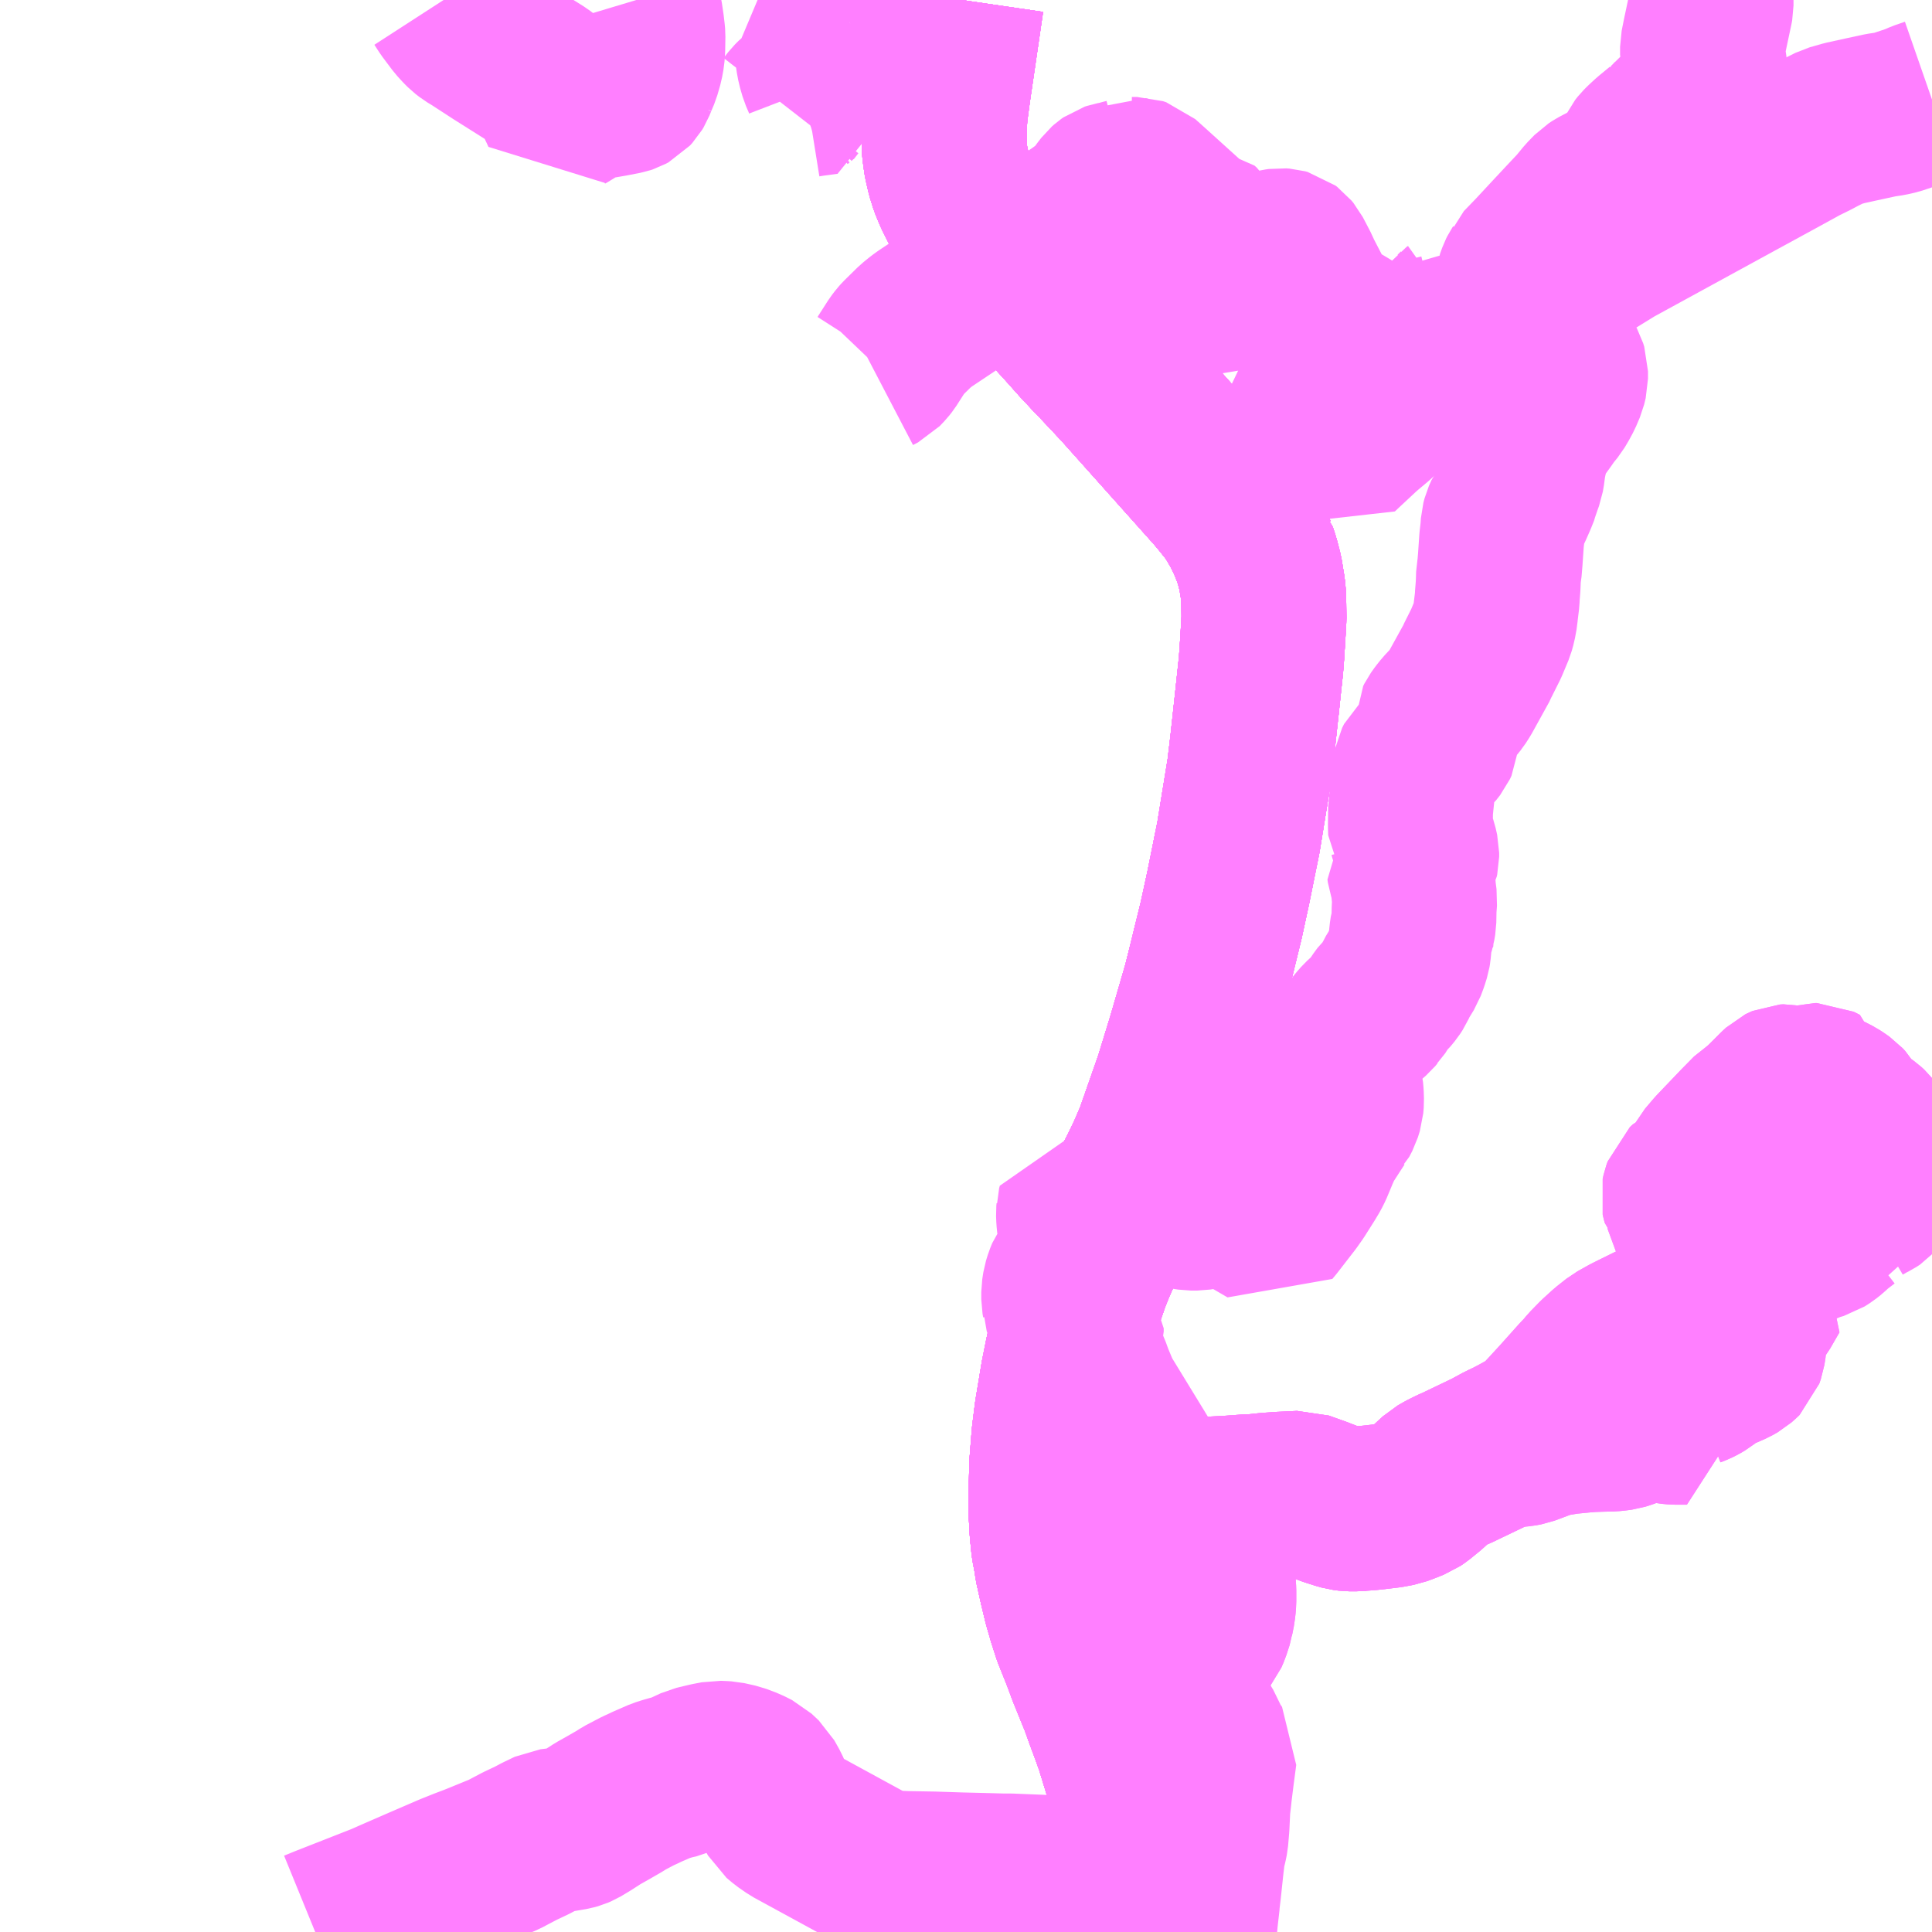 <?xml version="1.0" encoding="UTF-8"?>
<svg  xmlns="http://www.w3.org/2000/svg" xmlns:xlink="http://www.w3.org/1999/xlink" xmlns:go="http://purl.org/svgmap/profile" property="N07_001,N07_002,N07_003,N07_004,N07_005,N07_006,N07_007" viewBox="13816.406 -3700.195 8.789 8.789" go:dataArea="13816.40625 -3700.1953125 8.7890625 8.7890625" >
<globalCoordinateSystem srsName="http://purl.org/crs/84" transform="matrix(100.0,0.0,0.0,-100.0,0.0,0.0)" />
<defs>
 <g id="p0" >
  <circle cx="0.0" cy="0.0" r="3" stroke="green" stroke-width="0.75" vector-effect="non-scaling-stroke" />
 </g>
</defs>
<g fill="none" fill-rule="evenodd" stroke="#FF00FF" stroke-width="0.75" opacity="0.5" vector-effect="non-scaling-stroke" stroke-linejoin="bevel" >
<path content="1,加越能鉄道（株）,東京行き（高速バス）,2.0,2.0,2.0," xlink:title="1" d="M13820.78,-3700.195L13820.744,-3699.949L13820.72,-3699.786L13820.706,-3699.682L13820.701,-3699.608L13820.701,-3699.579L13820.701,-3699.537L13820.701,-3699.535L13820.703,-3699.508L13820.708,-3699.472L13820.71,-3699.458L13820.722,-3699.406L13820.736,-3699.361L13820.755,-3699.315L13820.783,-3699.259L13820.801,-3699.231L13820.834,-3699.184L13820.858,-3699.156L13821.267,-3698.706L13821.324,-3698.642L13821.37,-3698.593L13821.386,-3698.575L13821.394,-3698.568L13821.474,-3698.483L13821.515,-3698.439L13821.943,-3697.96L13821.972,-3697.925L13822.008,-3697.88L13822.03,-3697.848L13822.062,-3697.793L13822.091,-3697.734L13822.111,-3697.684L13822.112,-3697.683L13822.125,-3697.643L13822.139,-3697.59L13822.152,-3697.511L13822.155,-3697.469L13822.156,-3697.382L13822.151,-3697.295L13822.146,-3697.216L13822.142,-3697.165L13822.125,-3697.006L13822.104,-3696.813L13822.089,-3696.688L13822.04,-3696.387L13821.994,-3696.159L13821.961,-3696.007L13821.91,-3695.799L13821.888,-3695.711L13821.817,-3695.467L13821.759,-3695.278L13821.669,-3695.021L13821.634,-3694.94L13821.599,-3694.867L13821.533,-3694.741L13821.472,-3694.633L13821.43,-3694.552L13821.392,-3694.47L13821.376,-3694.433L13821.356,-3694.383L13821.335,-3694.323L13821.318,-3694.271L13821.317,-3694.265L13821.308,-3694.233L13821.279,-3694.111L13821.26,-3694.026L13821.242,-3693.936L13821.214,-3693.768L13821.201,-3693.665L13821.191,-3693.538L13821.187,-3693.4L13821.187,-3693.371L13821.186,-3693.339L13821.189,-3693.286L13821.192,-3693.232L13821.199,-3693.162L13821.209,-3693.109L13821.215,-3693.07L13821.234,-3692.985L13821.253,-3692.906L13821.274,-3692.833L13821.296,-3692.765L13821.336,-3692.665L13821.364,-3692.59L13821.42,-3692.452L13821.441,-3692.393L13821.47,-3692.315L13821.49,-3692.259L13821.542,-3692.089L13821.554,-3692.047L13821.569,-3691.972L13821.572,-3691.948L13821.578,-3691.892L13821.573,-3691.677L13821.556,-3691.567L13821.537,-3691.475L13821.52,-3691.406"/>
<path content="1,北陸鉄道（株）,高速バス　金沢⇔渋谷八王子,2.0,2.0,2.0," xlink:title="1" d="M13820.78,-3700.195L13820.744,-3699.949L13820.72,-3699.786L13820.706,-3699.682L13820.701,-3699.608L13820.701,-3699.579L13820.701,-3699.537L13820.701,-3699.535L13820.703,-3699.508L13820.708,-3699.472L13820.71,-3699.458L13820.722,-3699.406L13820.736,-3699.361L13820.755,-3699.315L13820.783,-3699.259L13820.801,-3699.231L13820.834,-3699.184L13820.858,-3699.156L13821.267,-3698.706L13821.324,-3698.642L13821.37,-3698.593L13821.386,-3698.575L13821.394,-3698.568L13821.474,-3698.483L13821.515,-3698.439L13821.943,-3697.96L13821.972,-3697.925L13822.008,-3697.88L13822.03,-3697.848L13822.062,-3697.793L13822.091,-3697.734L13822.111,-3697.684L13822.112,-3697.683L13822.125,-3697.643L13822.139,-3697.59L13822.152,-3697.511L13822.155,-3697.469L13822.156,-3697.382L13822.151,-3697.295L13822.146,-3697.216L13822.142,-3697.165L13822.125,-3697.006L13822.104,-3696.813L13822.089,-3696.688L13822.04,-3696.387L13821.994,-3696.159L13821.961,-3696.007L13821.91,-3695.799L13821.888,-3695.711L13821.817,-3695.467L13821.759,-3695.278L13821.669,-3695.021L13821.634,-3694.94L13821.599,-3694.867L13821.533,-3694.741L13821.472,-3694.633L13821.43,-3694.552L13821.392,-3694.47L13821.376,-3694.433L13821.356,-3694.383L13821.335,-3694.323L13821.318,-3694.271L13821.317,-3694.265L13821.308,-3694.233L13821.279,-3694.111L13821.26,-3694.026L13821.242,-3693.936L13821.214,-3693.768L13821.201,-3693.665L13821.191,-3693.538L13821.187,-3693.4L13821.187,-3693.371L13821.186,-3693.339L13821.189,-3693.286L13821.192,-3693.232L13821.199,-3693.162L13821.209,-3693.109L13821.215,-3693.07L13821.234,-3692.985L13821.253,-3692.906L13821.274,-3692.833L13821.296,-3692.765L13821.336,-3692.665L13821.364,-3692.59L13821.42,-3692.452L13821.441,-3692.393L13821.47,-3692.315L13821.49,-3692.259L13821.542,-3692.089L13821.554,-3692.047L13821.569,-3691.972L13821.572,-3691.948L13821.578,-3691.892L13821.573,-3691.677L13821.556,-3691.567L13821.537,-3691.475L13821.52,-3691.406"/>
<path content="1,名鉄バス（株）,名古屋～新潟,2.0,2.0,2.0," xlink:title="1" d="M13821.52,-3691.406L13821.537,-3691.475L13821.556,-3691.567L13821.573,-3691.677L13821.578,-3691.892L13821.572,-3691.948L13821.569,-3691.972L13821.554,-3692.047L13821.542,-3692.089L13821.49,-3692.259L13821.47,-3692.315L13821.441,-3692.393L13821.42,-3692.452L13821.364,-3692.59L13821.336,-3692.665L13821.296,-3692.765L13821.274,-3692.833L13821.253,-3692.906L13821.234,-3692.985L13821.215,-3693.07L13821.209,-3693.109L13821.199,-3693.162L13821.192,-3693.232L13821.189,-3693.286L13821.186,-3693.339L13821.187,-3693.371L13821.187,-3693.4L13821.191,-3693.538L13821.201,-3693.665L13821.214,-3693.768L13821.242,-3693.936L13821.26,-3694.026L13821.279,-3694.111L13821.308,-3694.233L13821.317,-3694.265L13821.318,-3694.271L13821.335,-3694.323L13821.356,-3694.383L13821.376,-3694.433L13821.392,-3694.47L13821.43,-3694.552L13821.472,-3694.633L13821.533,-3694.741L13821.599,-3694.867L13821.634,-3694.94L13821.669,-3695.021L13821.759,-3695.278L13821.817,-3695.467L13821.888,-3695.711L13821.91,-3695.799L13821.961,-3696.007L13821.994,-3696.159L13822.04,-3696.387L13822.089,-3696.688L13822.104,-3696.813L13822.125,-3697.006L13822.142,-3697.165L13822.146,-3697.216L13822.151,-3697.295L13822.156,-3697.382L13822.155,-3697.469L13822.152,-3697.511L13822.139,-3697.59L13822.125,-3697.643L13822.112,-3697.683L13822.111,-3697.684L13822.091,-3697.734L13822.062,-3697.793L13822.03,-3697.848L13822.008,-3697.88L13821.972,-3697.925L13821.943,-3697.96L13821.515,-3698.439L13821.474,-3698.483L13821.394,-3698.568L13821.386,-3698.575L13821.37,-3698.593L13821.324,-3698.642L13821.267,-3698.706L13820.858,-3699.156L13820.834,-3699.184L13820.801,-3699.231L13820.783,-3699.259L13820.755,-3699.315L13820.736,-3699.361L13820.722,-3699.406L13820.71,-3699.458L13820.708,-3699.472L13820.703,-3699.508L13820.701,-3699.535L13820.701,-3699.537L13820.701,-3699.579L13820.701,-3699.608L13820.706,-3699.682L13820.72,-3699.786L13820.744,-3699.949L13820.78,-3700.195"/>
<path content="1,富山地方鉄道（株）,東京（高速バス）,4.0,4.0,4.0," xlink:title="1" d="M13820.78,-3700.195L13820.744,-3699.949L13820.72,-3699.786L13820.706,-3699.682L13820.701,-3699.608L13820.701,-3699.579L13820.701,-3699.537L13820.701,-3699.535L13820.703,-3699.508L13820.708,-3699.472L13820.71,-3699.458L13820.722,-3699.406L13820.736,-3699.361L13820.755,-3699.315L13820.783,-3699.259L13820.801,-3699.231L13820.834,-3699.184L13820.858,-3699.156L13821.267,-3698.706L13821.324,-3698.642L13821.37,-3698.593L13821.386,-3698.575L13821.394,-3698.568L13821.474,-3698.483L13821.515,-3698.439L13821.943,-3697.96L13821.972,-3697.925L13822.008,-3697.88L13822.03,-3697.848L13822.062,-3697.793L13822.091,-3697.734L13822.111,-3697.684L13822.112,-3697.683L13822.125,-3697.643L13822.139,-3697.59L13822.152,-3697.511L13822.155,-3697.469L13822.156,-3697.382L13822.151,-3697.295L13822.146,-3697.216L13822.142,-3697.165L13822.125,-3697.006L13822.104,-3696.813L13822.089,-3696.688L13822.04,-3696.387L13821.994,-3696.159L13821.961,-3696.007L13821.91,-3695.799L13821.888,-3695.711L13821.817,-3695.467L13821.759,-3695.278L13821.669,-3695.021L13821.634,-3694.94L13821.599,-3694.867L13821.533,-3694.741L13821.472,-3694.633L13821.43,-3694.552L13821.392,-3694.47L13821.376,-3694.433L13821.356,-3694.383L13821.335,-3694.323L13821.318,-3694.271L13821.317,-3694.265L13821.308,-3694.233L13821.279,-3694.111L13821.26,-3694.026L13821.242,-3693.936L13821.214,-3693.768L13821.201,-3693.665L13821.191,-3693.538L13821.187,-3693.4L13821.187,-3693.371L13821.186,-3693.339L13821.189,-3693.286L13821.192,-3693.232L13821.199,-3693.162L13821.209,-3693.109L13821.215,-3693.07L13821.234,-3692.985L13821.253,-3692.906L13821.274,-3692.833L13821.296,-3692.765L13821.336,-3692.665L13821.364,-3692.59L13821.42,-3692.452L13821.441,-3692.393L13821.47,-3692.315L13821.49,-3692.259L13821.542,-3692.089L13821.554,-3692.047L13821.569,-3691.972L13821.572,-3691.948L13821.578,-3691.892L13821.573,-3691.677L13821.556,-3691.567L13821.537,-3691.475L13821.52,-3691.406"/>
<path content="1,新潟交通（株）・名鉄バス（株）,名古屋高速バス,2.0,2.0,2.0," xlink:title="1" d="M13821.52,-3691.406L13821.537,-3691.475L13821.556,-3691.567L13821.573,-3691.677L13821.578,-3691.892L13821.572,-3691.948L13821.569,-3691.972L13821.554,-3692.047L13821.542,-3692.089L13821.49,-3692.259L13821.47,-3692.315L13821.441,-3692.393L13821.42,-3692.452L13821.364,-3692.59L13821.336,-3692.665L13821.296,-3692.765L13821.274,-3692.833L13821.253,-3692.906L13821.234,-3692.985L13821.215,-3693.07L13821.209,-3693.109L13821.199,-3693.162L13821.192,-3693.232L13821.189,-3693.286L13821.186,-3693.339L13821.187,-3693.371L13821.187,-3693.4L13821.191,-3693.538L13821.201,-3693.665L13821.214,-3693.768L13821.242,-3693.936L13821.26,-3694.026L13821.279,-3694.111L13821.308,-3694.233L13821.317,-3694.265L13821.318,-3694.271L13821.335,-3694.323L13821.356,-3694.383L13821.376,-3694.433L13821.392,-3694.47L13821.43,-3694.552L13821.472,-3694.633L13821.533,-3694.741L13821.599,-3694.867L13821.634,-3694.94L13821.669,-3695.021L13821.759,-3695.278L13821.817,-3695.467L13821.888,-3695.711L13821.91,-3695.799L13821.961,-3696.007L13821.994,-3696.159L13822.04,-3696.387L13822.089,-3696.688L13822.104,-3696.813L13822.125,-3697.006L13822.142,-3697.165L13822.146,-3697.216L13822.151,-3697.295L13822.156,-3697.382L13822.155,-3697.469L13822.152,-3697.511L13822.139,-3697.59L13822.125,-3697.643L13822.112,-3697.683L13822.111,-3697.684L13822.091,-3697.734L13822.062,-3697.793L13822.03,-3697.848L13822.008,-3697.88L13821.972,-3697.925L13821.943,-3697.96L13821.515,-3698.439L13821.474,-3698.483L13821.394,-3698.568L13821.386,-3698.575L13821.37,-3698.593L13821.324,-3698.642L13821.267,-3698.706L13820.858,-3699.156L13820.834,-3699.184L13820.801,-3699.231L13820.783,-3699.259L13820.755,-3699.315L13820.736,-3699.361L13820.722,-3699.406L13820.71,-3699.458L13820.708,-3699.472L13820.703,-3699.508L13820.701,-3699.535L13820.701,-3699.537L13820.701,-3699.579L13820.701,-3699.608L13820.706,-3699.682L13820.72,-3699.786L13820.744,-3699.949L13820.78,-3700.195"/>
<path content="1,新潟交通（株）・長電バス（株）,長野高速バス,8.0,8.0,8.0," xlink:title="1" d="M13821.52,-3691.406L13821.537,-3691.475L13821.556,-3691.567L13821.573,-3691.677L13821.578,-3691.892L13821.572,-3691.948L13821.569,-3691.972L13821.554,-3692.047L13821.542,-3692.089L13821.49,-3692.259L13821.47,-3692.315L13821.441,-3692.393L13821.42,-3692.452L13821.364,-3692.59L13821.336,-3692.665L13821.296,-3692.765L13821.274,-3692.833L13821.253,-3692.906L13821.234,-3692.985L13821.215,-3693.07L13821.209,-3693.109L13821.199,-3693.162L13821.192,-3693.232L13821.189,-3693.286L13821.186,-3693.339L13821.187,-3693.371L13821.187,-3693.4L13821.191,-3693.538L13821.201,-3693.665L13821.214,-3693.768L13821.242,-3693.936L13821.26,-3694.026L13821.279,-3694.111L13821.308,-3694.233L13821.317,-3694.265L13821.318,-3694.271L13821.335,-3694.323L13821.356,-3694.383L13821.376,-3694.433L13821.392,-3694.47L13821.43,-3694.552L13821.472,-3694.633L13821.533,-3694.741L13821.599,-3694.867L13821.634,-3694.94L13821.669,-3695.021L13821.759,-3695.278L13821.817,-3695.467L13821.888,-3695.711L13821.91,-3695.799L13821.961,-3696.007L13821.994,-3696.159L13822.04,-3696.387L13822.089,-3696.688L13822.104,-3696.813L13822.125,-3697.006L13822.142,-3697.165L13822.146,-3697.216L13822.151,-3697.295L13822.156,-3697.382L13822.155,-3697.469L13822.152,-3697.511L13822.139,-3697.59L13822.125,-3697.643L13822.112,-3697.683L13822.111,-3697.684L13822.091,-3697.734L13822.062,-3697.793L13822.03,-3697.848L13822.008,-3697.88L13821.972,-3697.925L13821.943,-3697.96L13821.515,-3698.439L13821.474,-3698.483L13821.394,-3698.568L13821.386,-3698.575L13821.37,-3698.593L13821.324,-3698.642L13821.267,-3698.706L13820.858,-3699.156L13820.834,-3699.184L13820.801,-3699.231L13820.783,-3699.259L13820.755,-3699.315L13820.736,-3699.361L13820.722,-3699.406L13820.71,-3699.458L13820.708,-3699.472L13820.703,-3699.508L13820.701,-3699.535L13820.701,-3699.537L13820.701,-3699.579L13820.701,-3699.608L13820.706,-3699.682L13820.72,-3699.786L13820.744,-3699.949L13820.78,-3700.195"/>
<path content="1,西東京バス（株）,001,2.0,2.0,2.0," xlink:title="1" d="M13821.52,-3691.406L13821.537,-3691.475L13821.556,-3691.567L13821.573,-3691.677L13821.578,-3691.892L13821.572,-3691.948L13821.569,-3691.972L13821.554,-3692.047L13821.542,-3692.089L13821.49,-3692.259L13821.47,-3692.315L13821.441,-3692.393L13821.42,-3692.452L13821.364,-3692.59L13821.336,-3692.665L13821.296,-3692.765L13821.274,-3692.833L13821.253,-3692.906L13821.234,-3692.985L13821.215,-3693.07L13821.209,-3693.109L13821.199,-3693.162L13821.192,-3693.232L13821.189,-3693.286L13821.186,-3693.339L13821.187,-3693.371L13821.187,-3693.4L13821.191,-3693.538L13821.201,-3693.665L13821.214,-3693.768L13821.242,-3693.936L13821.26,-3694.026L13821.279,-3694.111L13821.308,-3694.233L13821.317,-3694.265L13821.318,-3694.271L13821.335,-3694.323L13821.356,-3694.383L13821.376,-3694.433L13821.392,-3694.47L13821.43,-3694.552L13821.472,-3694.633L13821.533,-3694.741L13821.599,-3694.867L13821.634,-3694.94L13821.669,-3695.021L13821.759,-3695.278L13821.817,-3695.467L13821.888,-3695.711L13821.91,-3695.799L13821.961,-3696.007L13821.994,-3696.159L13822.04,-3696.387L13822.089,-3696.688L13822.104,-3696.813L13822.125,-3697.006L13822.142,-3697.165L13822.146,-3697.216L13822.151,-3697.295L13822.156,-3697.382L13822.155,-3697.469L13822.152,-3697.511L13822.139,-3697.59L13822.125,-3697.643L13822.112,-3697.683L13822.111,-3697.684L13822.091,-3697.734L13822.062,-3697.793L13822.03,-3697.848L13822.008,-3697.88L13821.972,-3697.925L13821.943,-3697.96L13821.515,-3698.439L13821.474,-3698.483L13821.394,-3698.568L13821.386,-3698.575L13821.37,-3698.593L13821.324,-3698.642L13821.267,-3698.706L13820.858,-3699.156L13820.834,-3699.184L13820.801,-3699.231L13820.783,-3699.259L13820.755,-3699.315L13820.736,-3699.361L13820.722,-3699.406L13820.71,-3699.458L13820.708,-3699.472L13820.703,-3699.508L13820.701,-3699.535L13820.701,-3699.537L13820.701,-3699.579L13820.701,-3699.608L13820.706,-3699.682L13820.72,-3699.786L13820.744,-3699.949L13820.78,-3700.195"/>
<path content="1,西武バス（株）,富山線,2.0,2.0,2.0," xlink:title="1" d="M13821.52,-3691.406L13821.537,-3691.475L13821.556,-3691.567L13821.573,-3691.677L13821.578,-3691.892L13821.572,-3691.948L13821.569,-3691.972L13821.554,-3692.047L13821.542,-3692.089L13821.49,-3692.259L13821.47,-3692.315L13821.441,-3692.393L13821.42,-3692.452L13821.364,-3692.59L13821.336,-3692.665L13821.296,-3692.765L13821.274,-3692.833L13821.253,-3692.906L13821.234,-3692.985L13821.215,-3693.07L13821.209,-3693.109L13821.199,-3693.162L13821.192,-3693.232L13821.189,-3693.286L13821.186,-3693.339L13821.187,-3693.371L13821.187,-3693.4L13821.191,-3693.538L13821.201,-3693.665L13821.214,-3693.768L13821.242,-3693.936L13821.26,-3694.026L13821.279,-3694.111L13821.308,-3694.233L13821.317,-3694.265L13821.318,-3694.271L13821.335,-3694.323L13821.356,-3694.383L13821.376,-3694.433L13821.392,-3694.47L13821.43,-3694.552L13821.472,-3694.633L13821.533,-3694.741L13821.599,-3694.867L13821.634,-3694.94L13821.669,-3695.021L13821.759,-3695.278L13821.817,-3695.467L13821.888,-3695.711L13821.91,-3695.799L13821.961,-3696.007L13821.994,-3696.159L13822.04,-3696.387L13822.089,-3696.688L13822.104,-3696.813L13822.125,-3697.006L13822.142,-3697.165L13822.146,-3697.216L13822.151,-3697.295L13822.156,-3697.382L13822.155,-3697.469L13822.152,-3697.511L13822.139,-3697.59L13822.125,-3697.643L13822.112,-3697.683L13822.111,-3697.684L13822.091,-3697.734L13822.062,-3697.793L13822.03,-3697.848L13822.008,-3697.88L13821.972,-3697.925L13821.943,-3697.96L13821.515,-3698.439L13821.474,-3698.483L13821.394,-3698.568L13821.386,-3698.575L13821.37,-3698.593L13821.324,-3698.642L13821.267,-3698.706L13820.858,-3699.156L13820.834,-3699.184L13820.801,-3699.231L13820.783,-3699.259L13820.755,-3699.315L13820.736,-3699.361L13820.722,-3699.406L13820.71,-3699.458L13820.708,-3699.472L13820.703,-3699.508L13820.701,-3699.535L13820.701,-3699.537L13820.701,-3699.579L13820.701,-3699.608L13820.706,-3699.682L13820.72,-3699.786L13820.744,-3699.949L13820.78,-3700.195"/>
<path content="1,西武バス（株）,氷見線,1.0,1.0,1.0," xlink:title="1" d="M13821.52,-3691.406L13821.537,-3691.475L13821.556,-3691.567L13821.573,-3691.677L13821.578,-3691.892L13821.572,-3691.948L13821.569,-3691.972L13821.554,-3692.047L13821.542,-3692.089L13821.49,-3692.259L13821.47,-3692.315L13821.441,-3692.393L13821.42,-3692.452L13821.364,-3692.59L13821.336,-3692.665L13821.296,-3692.765L13821.274,-3692.833L13821.253,-3692.906L13821.234,-3692.985L13821.215,-3693.07L13821.209,-3693.109L13821.199,-3693.162L13821.192,-3693.232L13821.189,-3693.286L13821.186,-3693.339L13821.187,-3693.371L13821.187,-3693.4L13821.191,-3693.538L13821.201,-3693.665L13821.214,-3693.768L13821.242,-3693.936L13821.26,-3694.026L13821.279,-3694.111L13821.308,-3694.233L13821.317,-3694.265L13821.318,-3694.271L13821.335,-3694.323L13821.356,-3694.383L13821.376,-3694.433L13821.392,-3694.47L13821.43,-3694.552L13821.472,-3694.633L13821.533,-3694.741L13821.599,-3694.867L13821.634,-3694.94L13821.669,-3695.021L13821.759,-3695.278L13821.817,-3695.467L13821.888,-3695.711L13821.91,-3695.799L13821.961,-3696.007L13821.994,-3696.159L13822.04,-3696.387L13822.089,-3696.688L13822.104,-3696.813L13822.125,-3697.006L13822.142,-3697.165L13822.146,-3697.216L13822.151,-3697.295L13822.156,-3697.382L13822.155,-3697.469L13822.152,-3697.511L13822.139,-3697.59L13822.125,-3697.643L13822.112,-3697.683L13822.111,-3697.684L13822.091,-3697.734L13822.062,-3697.793L13822.03,-3697.848L13822.008,-3697.88L13821.972,-3697.925L13821.943,-3697.96L13821.515,-3698.439L13821.474,-3698.483L13821.394,-3698.568L13821.386,-3698.575L13821.37,-3698.593L13821.324,-3698.642L13821.267,-3698.706L13820.858,-3699.156L13820.834,-3699.184L13820.801,-3699.231L13820.783,-3699.259L13820.755,-3699.315L13820.736,-3699.361L13820.722,-3699.406L13820.71,-3699.458L13820.708,-3699.472L13820.703,-3699.508L13820.701,-3699.535L13820.701,-3699.537L13820.701,-3699.579L13820.701,-3699.608L13820.706,-3699.682L13820.72,-3699.786L13820.744,-3699.949L13820.78,-3700.195"/>
<path content="1,西武バス（株）,金沢線,2.0,2.0,2.0," xlink:title="1" d="M13821.52,-3691.406L13821.537,-3691.475L13821.556,-3691.567L13821.573,-3691.677L13821.578,-3691.892L13821.572,-3691.948L13821.569,-3691.972L13821.554,-3692.047L13821.542,-3692.089L13821.49,-3692.259L13821.47,-3692.315L13821.441,-3692.393L13821.42,-3692.452L13821.364,-3692.59L13821.336,-3692.665L13821.296,-3692.765L13821.274,-3692.833L13821.253,-3692.906L13821.234,-3692.985L13821.215,-3693.07L13821.209,-3693.109L13821.199,-3693.162L13821.192,-3693.232L13821.189,-3693.286L13821.186,-3693.339L13821.187,-3693.371L13821.187,-3693.4L13821.191,-3693.538L13821.201,-3693.665L13821.214,-3693.768L13821.242,-3693.936L13821.26,-3694.026L13821.279,-3694.111L13821.308,-3694.233L13821.317,-3694.265L13821.318,-3694.271L13821.335,-3694.323L13821.356,-3694.383L13821.376,-3694.433L13821.392,-3694.47L13821.43,-3694.552L13821.472,-3694.633L13821.533,-3694.741L13821.599,-3694.867L13821.634,-3694.94L13821.669,-3695.021L13821.759,-3695.278L13821.817,-3695.467L13821.888,-3695.711L13821.91,-3695.799L13821.961,-3696.007L13821.994,-3696.159L13822.04,-3696.387L13822.089,-3696.688L13822.104,-3696.813L13822.125,-3697.006L13822.142,-3697.165L13822.146,-3697.216L13822.151,-3697.295L13822.156,-3697.382L13822.155,-3697.469L13822.152,-3697.511L13822.139,-3697.59L13822.125,-3697.643L13822.112,-3697.683L13822.111,-3697.684L13822.091,-3697.734L13822.062,-3697.793L13822.03,-3697.848L13822.008,-3697.88L13821.972,-3697.925L13821.943,-3697.96L13821.515,-3698.439L13821.474,-3698.483L13821.394,-3698.568L13821.386,-3698.575L13821.37,-3698.593L13821.324,-3698.642L13821.267,-3698.706L13820.858,-3699.156L13820.834,-3699.184L13820.801,-3699.231L13820.783,-3699.259L13820.755,-3699.315L13820.736,-3699.361L13820.722,-3699.406L13820.71,-3699.458L13820.708,-3699.472L13820.703,-3699.508L13820.701,-3699.535L13820.701,-3699.537L13820.701,-3699.579L13820.701,-3699.608L13820.706,-3699.682L13820.72,-3699.786L13820.744,-3699.949L13820.78,-3700.195"/>
<path content="1,長電バス（株）,長野～新潟線,4.0,4.0,4.0," xlink:title="1" d="M13821.52,-3691.406L13821.537,-3691.475L13821.556,-3691.567L13821.573,-3691.677L13821.578,-3691.892L13821.572,-3691.948L13821.569,-3691.972L13821.554,-3692.047L13821.542,-3692.089L13821.49,-3692.259L13821.47,-3692.315L13821.441,-3692.393L13821.42,-3692.452L13821.364,-3692.59L13821.336,-3692.665L13821.296,-3692.765L13821.274,-3692.833L13821.253,-3692.906L13821.234,-3692.985L13821.215,-3693.07L13821.209,-3693.109L13821.199,-3693.162L13821.192,-3693.232L13821.189,-3693.286L13821.186,-3693.339L13821.187,-3693.371L13821.187,-3693.4L13821.191,-3693.538L13821.201,-3693.665L13821.214,-3693.768L13821.242,-3693.936L13821.26,-3694.026L13821.279,-3694.111L13821.308,-3694.233L13821.317,-3694.265L13821.318,-3694.271L13821.335,-3694.323L13821.356,-3694.383L13821.376,-3694.433L13821.392,-3694.47L13821.43,-3694.552L13821.472,-3694.633L13821.533,-3694.741L13821.599,-3694.867L13821.634,-3694.94L13821.669,-3695.021L13821.759,-3695.278L13821.817,-3695.467L13821.888,-3695.711L13821.91,-3695.799L13821.961,-3696.007L13821.994,-3696.159L13822.04,-3696.387L13822.089,-3696.688L13822.104,-3696.813L13822.125,-3697.006L13822.142,-3697.165L13822.146,-3697.216L13822.151,-3697.295L13822.156,-3697.382L13822.155,-3697.469L13822.152,-3697.511L13822.139,-3697.59L13822.125,-3697.643L13822.112,-3697.683L13822.111,-3697.684L13822.091,-3697.734L13822.062,-3697.793L13822.03,-3697.848L13822.008,-3697.88L13821.972,-3697.925L13821.943,-3697.96L13821.515,-3698.439L13821.474,-3698.483L13821.394,-3698.568L13821.386,-3698.575L13821.37,-3698.593L13821.324,-3698.642L13821.267,-3698.706L13820.858,-3699.156L13820.834,-3699.184L13820.801,-3699.231L13820.783,-3699.259L13820.755,-3699.315L13820.736,-3699.361L13820.722,-3699.406L13820.71,-3699.458L13820.708,-3699.472L13820.703,-3699.508L13820.701,-3699.535L13820.701,-3699.537L13820.701,-3699.579L13820.701,-3699.608L13820.706,-3699.682L13820.72,-3699.786L13820.744,-3699.949L13820.78,-3700.195"/>
<path content="1,頸南バス（株）,上樽本線（a）,999.9,999.9,999.9," xlink:title="1" d="M13822.59,-3693.332L13822.588,-3693.322L13822.586,-3693.218"/>
<path content="1,頸南バス（株）,上樽本線（a）,999.9,999.9,999.9," xlink:title="1" d="M13822.59,-3693.332L13822.632,-3693.335L13822.685,-3693.341L13822.726,-3693.346L13822.768,-3693.354L13822.808,-3693.369L13822.825,-3693.376L13822.838,-3693.381L13822.857,-3693.394L13822.9,-3693.429L13822.951,-3693.476L13822.979,-3693.492L13823.003,-3693.504L13823.022,-3693.513L13823.032,-3693.517L13823.182,-3693.589L13823.239,-3693.62L13823.257,-3693.628L13823.275,-3693.624L13823.305,-3693.623L13823.327,-3693.625L13823.348,-3693.629L13823.466,-3693.673L13823.479,-3693.673L13823.484,-3693.673L13823.532,-3693.681L13823.603,-3693.688L13823.639,-3693.691L13823.663,-3693.692L13823.695,-3693.693L13823.738,-3693.694L13823.758,-3693.696L13823.78,-3693.699L13823.796,-3693.704L13823.837,-3693.719L13823.881,-3693.738L13823.897,-3693.741L13823.913,-3693.745L13823.931,-3693.743L13823.952,-3693.738L13823.969,-3693.733L13824.003,-3693.727L13824.024,-3693.725L13824.08,-3693.725L13824.066,-3693.756L13824.056,-3693.783L13824.058,-3693.816L13824.059,-3693.85L13824.061,-3693.853L13824.066,-3693.866L13824.073,-3693.876L13824.083,-3693.885L13824.089,-3693.888L13824.099,-3693.893L13824.12,-3693.901L13824.136,-3693.909L13824.153,-3693.919L13824.158,-3693.923L13824.175,-3693.942L13824.186,-3693.95L13824.221,-3693.967L13824.247,-3693.976L13824.286,-3693.993L13824.307,-3694.005L13824.324,-3694.02L13824.328,-3694.024L13824.335,-3694.044L13824.34,-3694.076L13824.341,-3694.095L13824.345,-3694.125L13824.346,-3694.151L13824.347,-3694.155L13824.347,-3694.163L13824.357,-3694.188L13824.388,-3694.223L13824.407,-3694.248L13824.449,-3694.321L13824.395,-3694.361L13824.402,-3694.37L13824.422,-3694.393L13824.39,-3694.396L13824.346,-3694.404L13824.336,-3694.409L13824.315,-3694.427L13824.302,-3694.436L13824.287,-3694.444L13824.274,-3694.456L13824.261,-3694.472L13824.22,-3694.533L13824.195,-3694.57L13824.184,-3694.582L13824.177,-3694.587L13824.157,-3694.599L13824.147,-3694.602L13824.134,-3694.61L13824.123,-3694.619L13824.102,-3694.644L13824.09,-3694.664L13824.087,-3694.682L13824.083,-3694.708L13824.07,-3694.729L13824.068,-3694.731L13824.065,-3694.742L13824.063,-3694.751L13824.067,-3694.769L13824.073,-3694.786L13824.075,-3694.792L13824.088,-3694.804L13824.113,-3694.816L13824.129,-3694.82L13824.136,-3694.826L13824.139,-3694.83L13824.142,-3694.833L13824.148,-3694.842L13824.15,-3694.849L13824.151,-3694.863L13824.175,-3694.908L13824.215,-3694.955L13824.322,-3695.067L13824.38,-3695.126L13824.398,-3695.137L13824.415,-3695.15L13824.441,-3695.174L13824.499,-3695.232L13824.513,-3695.245L13824.519,-3695.248L13824.526,-3695.251L13824.542,-3695.252L13824.559,-3695.248L13824.584,-3695.24L13824.595,-3695.237L13824.605,-3695.239L13824.645,-3695.252L13824.663,-3695.257L13824.671,-3695.257L13824.687,-3695.249L13824.699,-3695.243L13824.699,-3695.242L13824.7,-3695.231L13824.702,-3695.223L13824.713,-3695.215L13824.752,-3695.195L13824.766,-3695.186L13824.786,-3695.172L13824.798,-3695.159L13824.822,-3695.119L13824.845,-3695.099L13824.894,-3695.064L13824.906,-3695.053L13824.913,-3695.044L13824.92,-3695.029L13824.929,-3695.008L13824.934,-3694.992L13824.941,-3694.97L13824.949,-3694.956L13824.974,-3694.925L13824.985,-3694.917L13825,-3694.91L13825.031,-3694.899L13825.035,-3694.897L13825.056,-3694.891L13825.067,-3694.886L13825.082,-3694.875L13825.116,-3694.844L13825.126,-3694.835L13825.152,-3694.852L13825.183,-3694.87L13825.195,-3694.874"/>
<path content="1,頸南バス（株）,上樽本線（a）,999.9,999.9,999.9," xlink:title="1" d="M13821.878,-3693.374L13821.925,-3693.376L13822,-3693.38L13822.081,-3693.386L13822.114,-3693.387L13822.16,-3693.392L13822.182,-3693.394L13822.211,-3693.396L13822.219,-3693.397L13822.265,-3693.399L13822.325,-3693.402L13822.409,-3693.372L13822.416,-3693.369L13822.458,-3693.353L13822.499,-3693.34L13822.52,-3693.334L13822.543,-3693.331L13822.578,-3693.331L13822.59,-3693.332"/>
<path content="1,頸南バス（株）,上樽本線（b）,999.9,999.9,999.9," xlink:title="1" d="M13822.59,-3693.332L13822.588,-3693.322L13822.586,-3693.218"/>
<path content="1,頸南バス（株）,上樽本線（b）,999.9,999.9,999.9," xlink:title="1" d="M13822.59,-3693.332L13822.632,-3693.335L13822.685,-3693.341L13822.726,-3693.346L13822.768,-3693.354L13822.808,-3693.369L13822.825,-3693.376L13822.838,-3693.381L13822.857,-3693.394L13822.9,-3693.429L13822.951,-3693.476L13822.979,-3693.492L13823.003,-3693.504L13823.022,-3693.513L13823.032,-3693.517L13823.182,-3693.589L13823.239,-3693.62L13823.257,-3693.628L13823.309,-3693.655L13823.39,-3693.7L13823.402,-3693.709L13823.454,-3693.765L13823.51,-3693.826L13823.595,-3693.921L13823.617,-3693.944L13823.628,-3693.957L13823.637,-3693.968L13823.678,-3694.01L13823.722,-3694.05L13823.765,-3694.084L13823.815,-3694.112L13823.819,-3694.114L13823.841,-3694.125L13823.916,-3694.162L13823.967,-3694.184L13823.987,-3694.194L13824.046,-3694.233L13824.077,-3694.253L13824.091,-3694.261L13824.12,-3694.274L13824.148,-3694.282L13824.19,-3694.29L13824.281,-3694.306L13824.316,-3694.313L13824.344,-3694.322L13824.35,-3694.325L13824.371,-3694.337L13824.385,-3694.349L13824.395,-3694.361L13824.402,-3694.37L13824.422,-3694.393L13824.445,-3694.422L13824.465,-3694.443L13824.5,-3694.473L13824.542,-3694.504L13824.569,-3694.52L13824.604,-3694.538L13824.624,-3694.546L13824.65,-3694.557L13824.687,-3694.568L13824.709,-3694.582L13824.728,-3694.597L13824.75,-3694.618L13824.797,-3694.654L13824.807,-3694.661L13824.815,-3694.666L13824.822,-3694.668L13824.848,-3694.671L13824.85,-3694.68L13824.85,-3694.692L13824.856,-3694.707L13824.871,-3694.719L13824.898,-3694.735L13824.92,-3694.746L13824.937,-3694.757L13824.957,-3694.78L13824.978,-3694.807L13824.989,-3694.825L13825.002,-3694.852L13825.004,-3694.867L13825.004,-3694.891L13825,-3694.91L13825.031,-3694.899L13825.035,-3694.897L13825.056,-3694.891L13825.067,-3694.886L13825.082,-3694.875L13825.116,-3694.844L13825.126,-3694.835L13825.152,-3694.852L13825.183,-3694.87L13825.195,-3694.874"/>
<path content="1,頸南バス（株）,上樽本線（b）,999.9,999.9,999.9," xlink:title="1" d="M13821.878,-3693.374L13821.925,-3693.376L13822,-3693.38L13822.081,-3693.386L13822.114,-3693.387L13822.16,-3693.392L13822.182,-3693.394L13822.211,-3693.396L13822.219,-3693.397L13822.265,-3693.399L13822.325,-3693.402L13822.409,-3693.372L13822.416,-3693.369L13822.458,-3693.353L13822.499,-3693.34L13822.52,-3693.334L13822.543,-3693.331L13822.578,-3693.331L13822.59,-3693.332"/>
<path content="1,頸南バス（株）,上樽本線（ｃ）,999.9,999.9,999.9," xlink:title="1" d="M13822.59,-3693.332L13822.588,-3693.322L13822.586,-3693.218"/>
<path content="1,頸南バス（株）,上樽本線（ｃ）,999.9,999.9,999.9," xlink:title="1" d="M13822.59,-3693.332L13822.632,-3693.335L13822.685,-3693.341L13822.726,-3693.346L13822.768,-3693.354L13822.808,-3693.369L13822.825,-3693.376L13822.838,-3693.381L13822.857,-3693.394L13822.9,-3693.429L13822.951,-3693.476L13822.979,-3693.492L13823.003,-3693.504L13823.022,-3693.513L13823.032,-3693.517L13823.182,-3693.589L13823.239,-3693.62L13823.257,-3693.628"/>
<path content="1,頸南バス（株）,上樽本線（ｃ）,999.9,999.9,999.9," xlink:title="1" d="M13821.878,-3693.374L13821.925,-3693.376L13822,-3693.38L13822.081,-3693.386L13822.114,-3693.387L13822.16,-3693.392L13822.182,-3693.394L13822.211,-3693.396L13822.219,-3693.397L13822.265,-3693.399L13822.325,-3693.402L13822.409,-3693.372L13822.416,-3693.369L13822.458,-3693.353L13822.499,-3693.34L13822.52,-3693.334L13822.543,-3693.331L13822.578,-3693.331L13822.59,-3693.332"/>
<path content="1,頸南バス（株）,上樽本線（ｃ）,999.9,999.9,999.9," xlink:title="1" d="M13823.257,-3693.628L13823.309,-3693.655L13823.39,-3693.7L13823.402,-3693.709L13823.454,-3693.765L13823.51,-3693.826L13823.595,-3693.921L13823.617,-3693.944L13823.628,-3693.957L13823.637,-3693.968L13823.678,-3694.01L13823.722,-3694.05L13823.765,-3694.084L13823.815,-3694.112L13823.819,-3694.114L13823.841,-3694.125L13823.916,-3694.162L13823.967,-3694.184L13823.987,-3694.194L13824.046,-3694.233L13824.077,-3694.253L13824.091,-3694.261L13824.12,-3694.274L13824.148,-3694.282L13824.19,-3694.29L13824.281,-3694.306L13824.316,-3694.313L13824.344,-3694.322L13824.35,-3694.325L13824.371,-3694.337L13824.385,-3694.349L13824.395,-3694.361"/>
<path content="1,頸南バス（株）,上樽本線（ｃ）,999.9,999.9,999.9," xlink:title="1" d="M13823.257,-3693.628L13823.275,-3693.624L13823.305,-3693.623L13823.327,-3693.625L13823.348,-3693.629L13823.466,-3693.673L13823.479,-3693.673L13823.484,-3693.673L13823.532,-3693.681L13823.603,-3693.688L13823.639,-3693.691L13823.663,-3693.692L13823.695,-3693.693L13823.738,-3693.694L13823.758,-3693.696L13823.78,-3693.699L13823.796,-3693.704L13823.837,-3693.719L13823.881,-3693.738L13823.897,-3693.741L13823.913,-3693.745L13823.931,-3693.743L13823.952,-3693.738L13823.969,-3693.733L13824.003,-3693.727L13824.024,-3693.725L13824.08,-3693.725L13824.066,-3693.756L13824.056,-3693.783L13824.058,-3693.816L13824.059,-3693.85L13824.061,-3693.853L13824.066,-3693.866L13824.073,-3693.876L13824.083,-3693.885L13824.089,-3693.888L13824.099,-3693.893L13824.12,-3693.901L13824.136,-3693.909L13824.153,-3693.919L13824.158,-3693.923L13824.175,-3693.942L13824.186,-3693.95L13824.221,-3693.967L13824.247,-3693.976L13824.286,-3693.993L13824.307,-3694.005L13824.324,-3694.02L13824.328,-3694.024L13824.335,-3694.044L13824.34,-3694.076L13824.341,-3694.095L13824.345,-3694.125L13824.346,-3694.151L13824.347,-3694.155L13824.347,-3694.163L13824.357,-3694.188L13824.388,-3694.223L13824.407,-3694.248L13824.449,-3694.321L13824.395,-3694.361"/>
<path content="1,頸南バス（株）,上樽本線（ｃ）,999.9,999.9,999.9," xlink:title="1" d="M13824.395,-3694.361L13824.402,-3694.37L13824.422,-3694.393L13824.39,-3694.396L13824.346,-3694.404L13824.336,-3694.409L13824.315,-3694.427L13824.302,-3694.436L13824.287,-3694.444L13824.274,-3694.456L13824.261,-3694.472L13824.22,-3694.533L13824.195,-3694.57L13824.184,-3694.582L13824.177,-3694.587L13824.157,-3694.599L13824.147,-3694.602L13824.134,-3694.61L13824.123,-3694.619L13824.102,-3694.644L13824.09,-3694.664L13824.087,-3694.682L13824.083,-3694.708L13824.07,-3694.729L13824.068,-3694.731L13824.065,-3694.742L13824.063,-3694.751L13824.067,-3694.769L13824.073,-3694.786L13824.075,-3694.792L13824.088,-3694.804L13824.113,-3694.816L13824.129,-3694.82L13824.136,-3694.826L13824.139,-3694.83L13824.142,-3694.833L13824.148,-3694.842L13824.15,-3694.849L13824.151,-3694.863L13824.175,-3694.908L13824.215,-3694.955L13824.322,-3695.067L13824.38,-3695.126L13824.398,-3695.137L13824.415,-3695.15L13824.441,-3695.174L13824.499,-3695.232L13824.513,-3695.245L13824.519,-3695.248L13824.526,-3695.251L13824.542,-3695.252L13824.559,-3695.248L13824.584,-3695.24L13824.595,-3695.237L13824.605,-3695.239L13824.645,-3695.252L13824.663,-3695.257L13824.671,-3695.257L13824.687,-3695.249L13824.699,-3695.243L13824.699,-3695.242L13824.7,-3695.231L13824.702,-3695.223L13824.713,-3695.215L13824.752,-3695.195L13824.766,-3695.186L13824.786,-3695.172L13824.798,-3695.159L13824.822,-3695.119L13824.845,-3695.099L13824.894,-3695.064L13824.906,-3695.053L13824.913,-3695.044L13824.92,-3695.029L13824.929,-3695.008L13824.934,-3694.992L13824.941,-3694.97L13824.949,-3694.956L13824.974,-3694.925L13824.985,-3694.917L13825,-3694.91L13825.031,-3694.899L13825.035,-3694.897L13825.056,-3694.891L13825.067,-3694.886L13825.082,-3694.875L13825.116,-3694.844L13825.126,-3694.835L13825.152,-3694.852L13825.183,-3694.87L13825.195,-3694.874"/>
<path content="1,頸南バス（株）,小野沢,4.0,0.0,0.0," xlink:title="1" d="M13825.195,-3699.742L13825.149,-3699.726L13825.117,-3699.712L13825.033,-3699.684L13825.002,-3699.677L13824.962,-3699.671L13824.888,-3699.655L13824.797,-3699.635L13824.741,-3699.619L13824.687,-3699.592L13824.649,-3699.572L13824.604,-3699.55L13824.522,-3699.505L13824.392,-3699.434L13824.302,-3699.385L13823.744,-3699.08L13823.572,-3698.974L13823.527,-3698.945L13823.42,-3698.876L13823.41,-3698.869L13823.364,-3698.837L13823.342,-3698.818L13823.356,-3698.802L13823.382,-3698.758L13823.393,-3698.736L13823.395,-3698.731L13823.391,-3698.717L13823.383,-3698.686L13823.383,-3698.657L13823.385,-3698.65L13823.39,-3698.644L13823.404,-3698.635L13823.418,-3698.628L13823.427,-3698.623L13823.441,-3698.615L13823.467,-3698.594L13823.476,-3698.586L13823.486,-3698.577L13823.495,-3698.568L13823.509,-3698.548L13823.523,-3698.522L13823.528,-3698.506L13823.528,-3698.472L13823.521,-3698.443L13823.504,-3698.403L13823.49,-3698.377L13823.474,-3698.35L13823.448,-3698.318L13823.43,-3698.292L13823.391,-3698.238L13823.378,-3698.218L13823.362,-3698.183L13823.354,-3698.158L13823.343,-3698.114L13823.335,-3698.073L13823.333,-3698.051L13823.328,-3698.022L13823.317,-3697.992L13823.313,-3697.978L13823.311,-3697.973L13823.31,-3697.967L13823.296,-3697.932L13823.277,-3697.889L13823.264,-3697.863L13823.261,-3697.859L13823.249,-3697.832L13823.244,-3697.813L13823.242,-3697.782L13823.237,-3697.739L13823.231,-3697.651L13823.227,-3697.603L13823.223,-3697.582L13823.222,-3697.551L13823.221,-3697.528L13823.219,-3697.502L13823.218,-3697.494L13823.217,-3697.468L13823.21,-3697.411L13823.209,-3697.398L13823.202,-3697.36L13823.195,-3697.335L13823.167,-3697.268L13823.129,-3697.192L13823.126,-3697.184L13823.116,-3697.166L13823.052,-3697.05L13823.047,-3697.041L13823.031,-3697.016L13823.018,-3697L13822.979,-3696.958L13822.963,-3696.938L13822.948,-3696.917L13822.943,-3696.907L13822.943,-3696.837L13822.942,-3696.824L13822.935,-3696.809L13822.917,-3696.786L13822.901,-3696.772L13822.876,-3696.752L13822.856,-3696.734L13822.847,-3696.716L13822.84,-3696.68L13822.835,-3696.628L13822.827,-3696.552L13822.825,-3696.532L13822.823,-3696.522L13822.822,-3696.439L13822.823,-3696.407L13822.825,-3696.404L13822.828,-3696.393L13822.844,-3696.346L13822.851,-3696.315L13822.851,-3696.298L13822.849,-3696.289L13822.843,-3696.278L13822.816,-3696.247L13822.818,-3696.233L13822.829,-3696.2L13822.834,-3696.179L13822.837,-3696.141L13822.842,-3696.102L13822.839,-3696.061L13822.838,-3696.004L13822.834,-3695.98L13822.831,-3695.97L13822.827,-3695.943L13822.825,-3695.916L13822.818,-3695.911L13822.817,-3695.9L13822.814,-3695.869L13822.812,-3695.857L13822.803,-3695.828L13822.791,-3695.796L13822.758,-3695.742L13822.745,-3695.713L13822.734,-3695.696L13822.715,-3695.673L13822.702,-3695.661L13822.683,-3695.635L13822.663,-3695.603L13822.657,-3695.597L13822.647,-3695.585L13822.632,-3695.572L13822.606,-3695.548L13822.591,-3695.531L13822.56,-3695.492L13822.527,-3695.458L13822.51,-3695.439L13822.501,-3695.426L13822.495,-3695.419L13822.489,-3695.414L13822.489,-3695.407L13822.494,-3695.322L13822.495,-3695.307L13822.502,-3695.256L13822.506,-3695.24L13822.508,-3695.217L13822.509,-3695.186L13822.507,-3695.161L13822.498,-3695.132L13822.484,-3695.105L13822.482,-3695.103L13822.461,-3695.071L13822.416,-3695.001L13822.397,-3694.958L13822.395,-3694.954L13822.392,-3694.946L13822.369,-3694.891L13822.358,-3694.869L13822.34,-3694.839L13822.297,-3694.771L13822.273,-3694.737L13822.194,-3694.635L13822.179,-3694.617L13822.069,-3694.681L13822.05,-3694.692L13822.024,-3694.705L13822.011,-3694.709L13821.997,-3694.711L13821.99,-3694.713L13821.978,-3694.716L13821.959,-3694.717L13821.944,-3694.717L13821.927,-3694.715L13821.908,-3694.711L13821.872,-3694.702L13821.853,-3694.699L13821.823,-3694.699L13821.797,-3694.703L13821.776,-3694.708L13821.731,-3694.725L13821.709,-3694.731L13821.694,-3694.733L13821.66,-3694.733L13821.621,-3694.731L13821.6,-3694.729L13821.57,-3694.725L13821.48,-3694.708L13821.428,-3694.701L13821.389,-3694.698L13821.378,-3694.699L13821.339,-3694.7L13821.316,-3694.702L13821.313,-3694.691L13821.313,-3694.688L13821.312,-3694.677L13821.313,-3694.651L13821.316,-3694.621L13821.316,-3694.62L13821.321,-3694.588L13821.34,-3694.547L13821.345,-3694.536L13821.349,-3694.528L13821.339,-3694.501L13821.326,-3694.48L13821.267,-3694.398L13821.258,-3694.376L13821.25,-3694.35L13821.245,-3694.318L13821.245,-3694.284L13821.248,-3694.267L13821.248,-3694.265L13821.253,-3694.251L13821.262,-3694.235L13821.27,-3694.227L13821.325,-3694.152L13821.325,-3694.137L13821.317,-3694.112L13821.314,-3694.096L13821.315,-3694.069L13821.32,-3694.05L13821.363,-3693.946L13821.368,-3693.93L13821.396,-3693.863L13821.404,-3693.851L13821.41,-3693.842L13821.429,-3693.827L13821.454,-3693.815L13821.481,-3693.806L13821.529,-3693.796L13821.554,-3693.793L13821.589,-3693.787L13821.584,-3693.771L13821.583,-3693.757L13821.577,-3693.732L13821.579,-3693.684L13821.577,-3693.673L13821.573,-3693.654L13821.569,-3693.635L13821.56,-3693.599L13821.559,-3693.588L13821.553,-3693.545L13821.553,-3693.521L13821.55,-3693.45L13821.551,-3693.399L13821.553,-3693.385L13821.551,-3693.375L13821.549,-3693.37L13821.551,-3693.347L13821.553,-3693.336L13821.554,-3693.327L13821.559,-3693.263L13821.562,-3693.184L13821.565,-3693.153L13821.568,-3693.142L13821.588,-3693.109L13821.599,-3693.096L13821.601,-3693.094L13821.616,-3693.094L13821.655,-3693.103L13821.691,-3693.108L13821.713,-3693.109L13821.767,-3693.107L13821.773,-3693.106L13821.783,-3693.103L13821.786,-3693.101L13821.799,-3693.095L13821.827,-3693.077L13821.845,-3693.062L13821.911,-3693.009L13821.922,-3692.996L13821.926,-3692.99L13821.928,-3692.959L13821.928,-3692.916L13821.928,-3692.91L13821.926,-3692.885L13821.921,-3692.852L13821.919,-3692.844L13821.917,-3692.834L13821.916,-3692.827L13821.901,-3692.781L13821.891,-3692.758L13821.861,-3692.721L13821.854,-3692.708L13821.844,-3692.689L13821.831,-3692.667L13821.818,-3692.638L13821.814,-3692.622L13821.814,-3692.605L13821.811,-3692.581L13821.808,-3692.571L13821.797,-3692.532L13821.797,-3692.513L13821.816,-3692.467L13821.819,-3692.449L13821.826,-3692.419"/>
<path content="1,頸南バス（株）,岡沢線,5.0,0.0,0.0," xlink:title="1" d="M13824.19,-3700.195L13824.19,-3700.183L13824.19,-3700.17L13824.188,-3700.159L13824.182,-3700.131L13824.161,-3700.032L13824.151,-3699.982L13824.151,-3699.947L13824.159,-3699.907L13824.161,-3699.884L13824.161,-3699.855L13824.156,-3699.834L13824.151,-3699.821L13824.14,-3699.797L13824.112,-3699.753L13824.076,-3699.707L13824.057,-3699.686L13823.997,-3699.627L13823.971,-3699.608L13823.968,-3699.602L13823.917,-3699.56L13823.891,-3699.536L13823.877,-3699.522L13823.865,-3699.507L13823.844,-3699.462L13823.831,-3699.42L13823.819,-3699.404L13823.809,-3699.397L13823.781,-3699.384L13823.722,-3699.357L13823.673,-3699.331L13823.656,-3699.32L13823.626,-3699.289L13823.589,-3699.244L13823.528,-3699.179L13823.471,-3699.118L13823.391,-3699.032L13823.335,-3698.974L13823.329,-3698.958L13823.325,-3698.952L13823.32,-3698.942L13823.31,-3698.914L13823.309,-3698.904L13823.308,-3698.873L13823.313,-3698.857L13823.3,-3698.849L13823.282,-3698.833L13823.257,-3698.812L13823.25,-3698.809L13823.239,-3698.804L13823.198,-3698.789L13823.167,-3698.782L13823.117,-3698.776L13823.104,-3698.775L13823.087,-3698.779L13823.07,-3698.784L13823.053,-3698.791L13823.048,-3698.794L13823.044,-3698.786L13823.029,-3698.771L13823.022,-3698.766L13823.018,-3698.761L13823.013,-3698.752L13823.011,-3698.747L13823.01,-3698.742L13823.003,-3698.714L13822.99,-3698.689L13822.979,-3698.676L13822.97,-3698.669L13822.965,-3698.666L13822.961,-3698.664L13822.916,-3698.653L13822.894,-3698.647L13822.879,-3698.642L13822.854,-3698.631L13822.834,-3698.623L13822.838,-3698.612L13822.855,-3698.575L13822.879,-3698.536L13822.873,-3698.532L13822.811,-3698.457L13822.8,-3698.445L13822.791,-3698.434L13822.776,-3698.417L13822.742,-3698.38L13822.737,-3698.374L13822.693,-3698.323L13822.665,-3698.295L13822.602,-3698.242L13822.512,-3698.158L13822.494,-3698.141L13822.433,-3698.177L13822.401,-3698.199L13822.394,-3698.204L13822.354,-3698.233L13822.345,-3698.24L13822.333,-3698.258L13822.32,-3698.289L13822.301,-3698.345L13822.293,-3698.376L13822.355,-3698.404L13822.408,-3698.428L13822.421,-3698.433L13822.441,-3698.443L13822.479,-3698.46L13822.504,-3698.476L13822.516,-3698.484L13822.545,-3698.502L13822.578,-3698.523L13822.611,-3698.539L13822.678,-3698.57L13822.711,-3698.587L13822.658,-3698.618L13822.549,-3698.686L13822.53,-3698.698L13822.498,-3698.717L13822.439,-3698.752L13822.419,-3698.764L13822.413,-3698.771L13822.406,-3698.779L13822.381,-3698.823L13822.36,-3698.863L13822.333,-3698.915L13822.315,-3698.95L13822.308,-3698.967L13822.295,-3698.992L13822.273,-3699.034L13822.264,-3699.045L13822.256,-3699.051L13822.245,-3699.054L13822.231,-3699.055L13822.217,-3699.053L13822.204,-3699.05L13822.186,-3699.04L13822.166,-3699.02L13822.15,-3698.998L13822.122,-3698.98L13822.083,-3698.959L13822.064,-3698.945L13822.026,-3698.904L13822.015,-3698.892L13822,-3698.884L13821.991,-3698.881L13821.925,-3698.87L13821.906,-3698.867L13821.857,-3698.859L13821.83,-3698.858L13821.794,-3698.858L13821.785,-3698.859L13821.78,-3698.86L13821.774,-3698.864L13821.77,-3698.872L13821.771,-3698.878L13821.785,-3698.901L13821.794,-3698.91L13821.804,-3698.918L13821.855,-3698.946L13821.88,-3698.959L13821.897,-3698.967L13821.912,-3698.975L13821.918,-3698.981L13821.925,-3698.99L13821.933,-3699.002L13821.943,-3699.025L13821.943,-3699.041L13821.897,-3699.115L13821.872,-3699.154L13821.862,-3699.163L13821.852,-3699.164L13821.836,-3699.164L13821.835,-3699.177L13821.819,-3699.176L13821.809,-3699.179L13821.642,-3699.33L13821.593,-3699.374L13821.578,-3699.379L13821.555,-3699.379L13821.545,-3699.381L13821.531,-3699.372L13821.519,-3699.369L13821.495,-3699.362L13821.468,-3699.357L13821.459,-3699.354L13821.449,-3699.347L13821.44,-3699.339L13821.423,-3699.317L13821.395,-3699.277L13821.381,-3699.262L13821.355,-3699.242L13821.312,-3699.211L13821.023,-3699.019L13820.972,-3698.982L13820.9,-3698.936L13820.615,-3698.746L13820.597,-3698.733L13820.57,-3698.711L13820.511,-3698.653L13820.502,-3698.643L13820.489,-3698.626L13820.441,-3698.551L13820.43,-3698.537L13820.409,-3698.515L13820.386,-3698.503"/>
<path content="1,頸南バス（株）,矢代線,4.7,2.5,2.5," xlink:title="1" d="M13820.271,-3700.093L13820.265,-3700.086L13820.168,-3699.994L13820.125,-3699.952L13820.125,-3699.948L13820.127,-3699.931L13820.133,-3699.899L13820.144,-3699.861L13820.159,-3699.826L13820.164,-3699.813L13820.167,-3699.776L13820.099,-3699.767L13820.074,-3699.763L13820.056,-3699.758L13820.041,-3699.752L13820.032,-3699.745L13820.015,-3699.728L13819.994,-3699.701"/>
<path content="1,頸南バス（株）,矢代線,4.7,2.5,2.5," xlink:title="1" d="M13820.271,-3700.093L13820.283,-3700.099L13820.311,-3700.108L13820.437,-3700.145L13820.451,-3700.15L13820.515,-3700.167L13820.612,-3700.195"/>
<path content="1,頸南バス（株）,矢代線,4.7,2.5,2.5," xlink:title="1" d="M13818.424,-3700.195L13818.446,-3700.161L13818.491,-3700.101L13818.512,-3700.078L13818.526,-3700.064L13818.544,-3700.05L13818.569,-3700.035L13818.672,-3699.968L13818.864,-3699.847L13818.877,-3699.837L13818.893,-3699.822L13818.91,-3699.803L13818.923,-3699.785L13818.935,-3699.759L13818.952,-3699.719L13818.958,-3699.707L13818.969,-3699.683L13818.979,-3699.689L13818.99,-3699.695L13819.012,-3699.71L13819.047,-3699.736L13819.054,-3699.739L13819.122,-3699.754L13819.186,-3699.765L13819.248,-3699.777L13819.257,-3699.78L13819.268,-3699.786L13819.279,-3699.798L13819.285,-3699.808L13819.293,-3699.828L13819.295,-3699.83L13819.296,-3699.835L13819.309,-3699.866L13819.322,-3699.911L13819.328,-3699.944L13819.33,-3699.969L13819.331,-3700.033L13819.33,-3700.045L13819.326,-3700.079L13819.319,-3700.126L13819.313,-3700.153L13819.307,-3700.175L13819.301,-3700.195M13820.117,-3700.195L13820.163,-3700.162L13820.194,-3700.14L13820.212,-3700.127L13820.271,-3700.093"/>
<path content="1,頸南バス（株）,関・燕温泉線,5.5,5.0,5.0," xlink:title="1" d="M13821.785,-3691.406L13821.763,-3691.412L13821.74,-3691.423L13821.723,-3691.435L13821.713,-3691.452L13821.665,-3691.676L13821.65,-3691.692L13821.637,-3691.698L13821.633,-3691.699L13821.612,-3691.701L13821.606,-3691.7L13821.539,-3691.691L13821.533,-3691.691L13821.508,-3691.69L13821.473,-3691.685L13821.362,-3691.676L13821.35,-3691.675L13821.308,-3691.669L13821.261,-3691.661L13821.237,-3691.657L13821.223,-3691.656L13821.174,-3691.654L13821.001,-3691.661L13820.967,-3691.661L13820.896,-3691.663L13820.773,-3691.666L13820.651,-3691.67L13820.534,-3691.672L13820.449,-3691.675L13820.409,-3691.685L13820.347,-3691.711L13820.292,-3691.741L13820.015,-3691.892L13819.979,-3691.917L13819.953,-3691.939L13819.928,-3691.983L13819.897,-3692.054L13819.874,-3692.095L13819.841,-3692.126L13819.805,-3692.144L13819.76,-3692.161L13819.711,-3692.172L13819.694,-3692.173L13819.67,-3692.174L13819.629,-3692.166L13819.57,-3692.152L13819.514,-3692.126L13819.492,-3692.116L13819.465,-3692.11L13819.437,-3692.102L13819.412,-3692.094L13819.35,-3692.067L13819.327,-3692.056L13819.309,-3692.048L13819.246,-3692.015L13819.226,-3692.002L13819.174,-3691.972L13819.126,-3691.945L13819.078,-3691.914L13819.038,-3691.89L13819.024,-3691.884L13819.01,-3691.88L13818.951,-3691.87L13818.91,-3691.865L13818.86,-3691.841L13818.826,-3691.823L13818.771,-3691.797L13818.733,-3691.777L13818.697,-3691.758L13818.582,-3691.711L13818.562,-3691.703L13818.517,-3691.686L13818.457,-3691.662L13818.448,-3691.658L13818.332,-3691.608L13818.201,-3691.551L13818.149,-3691.528L13817.889,-3691.426L13817.84,-3691.406"/>
<path content="1,頸南バス（株）,関・燕温泉線,5.5,5.0,5.0," xlink:title="1" d="M13822.586,-3693.218L13822.588,-3693.322L13822.59,-3693.332L13822.578,-3693.331L13822.543,-3693.331L13822.52,-3693.334L13822.499,-3693.34L13822.458,-3693.353L13822.416,-3693.369L13822.409,-3693.372L13822.325,-3693.402L13822.265,-3693.399L13822.219,-3693.397L13822.211,-3693.396L13822.182,-3693.394L13822.16,-3693.392L13822.114,-3693.387L13822.081,-3693.386L13822,-3693.38L13821.925,-3693.376L13821.878,-3693.374L13821.801,-3693.37L13821.771,-3693.368L13821.715,-3693.368L13821.584,-3693.372L13821.551,-3693.375L13821.549,-3693.37L13821.551,-3693.347L13821.553,-3693.336L13821.554,-3693.327L13821.559,-3693.263L13821.562,-3693.184L13821.565,-3693.153L13821.568,-3693.142L13821.588,-3693.109L13821.599,-3693.096L13821.601,-3693.094L13821.616,-3693.094L13821.655,-3693.103L13821.691,-3693.108L13821.713,-3693.109L13821.767,-3693.107L13821.773,-3693.106L13821.783,-3693.103L13821.786,-3693.101L13821.799,-3693.095L13821.827,-3693.077L13821.845,-3693.062L13821.911,-3693.009L13821.922,-3692.996L13821.926,-3692.99L13821.928,-3692.959L13821.928,-3692.916L13821.928,-3692.91L13821.926,-3692.885L13821.921,-3692.852L13821.919,-3692.844L13821.917,-3692.834L13821.916,-3692.827L13821.901,-3692.781L13821.891,-3692.758L13821.861,-3692.721L13821.854,-3692.708L13821.844,-3692.689L13821.831,-3692.667L13821.818,-3692.638L13821.814,-3692.622L13821.814,-3692.605L13821.811,-3692.581L13821.808,-3692.571L13821.797,-3692.532L13821.797,-3692.513L13821.816,-3692.467L13821.819,-3692.449L13821.826,-3692.419L13821.84,-3692.376L13821.856,-3692.347L13821.858,-3692.345L13821.879,-3692.311L13821.882,-3692.303L13821.887,-3692.271L13821.895,-3692.26L13821.917,-3692.235L13821.931,-3692.215L13821.919,-3692.124L13821.909,-3692.044L13821.906,-3692.016L13821.901,-3691.972L13821.897,-3691.887L13821.892,-3691.829L13821.888,-3691.809L13821.879,-3691.773L13821.872,-3691.715L13821.859,-3691.593L13821.854,-3691.552L13821.854,-3691.547L13821.845,-3691.468L13821.843,-3691.446L13821.839,-3691.406"/>
</g>
</svg>
